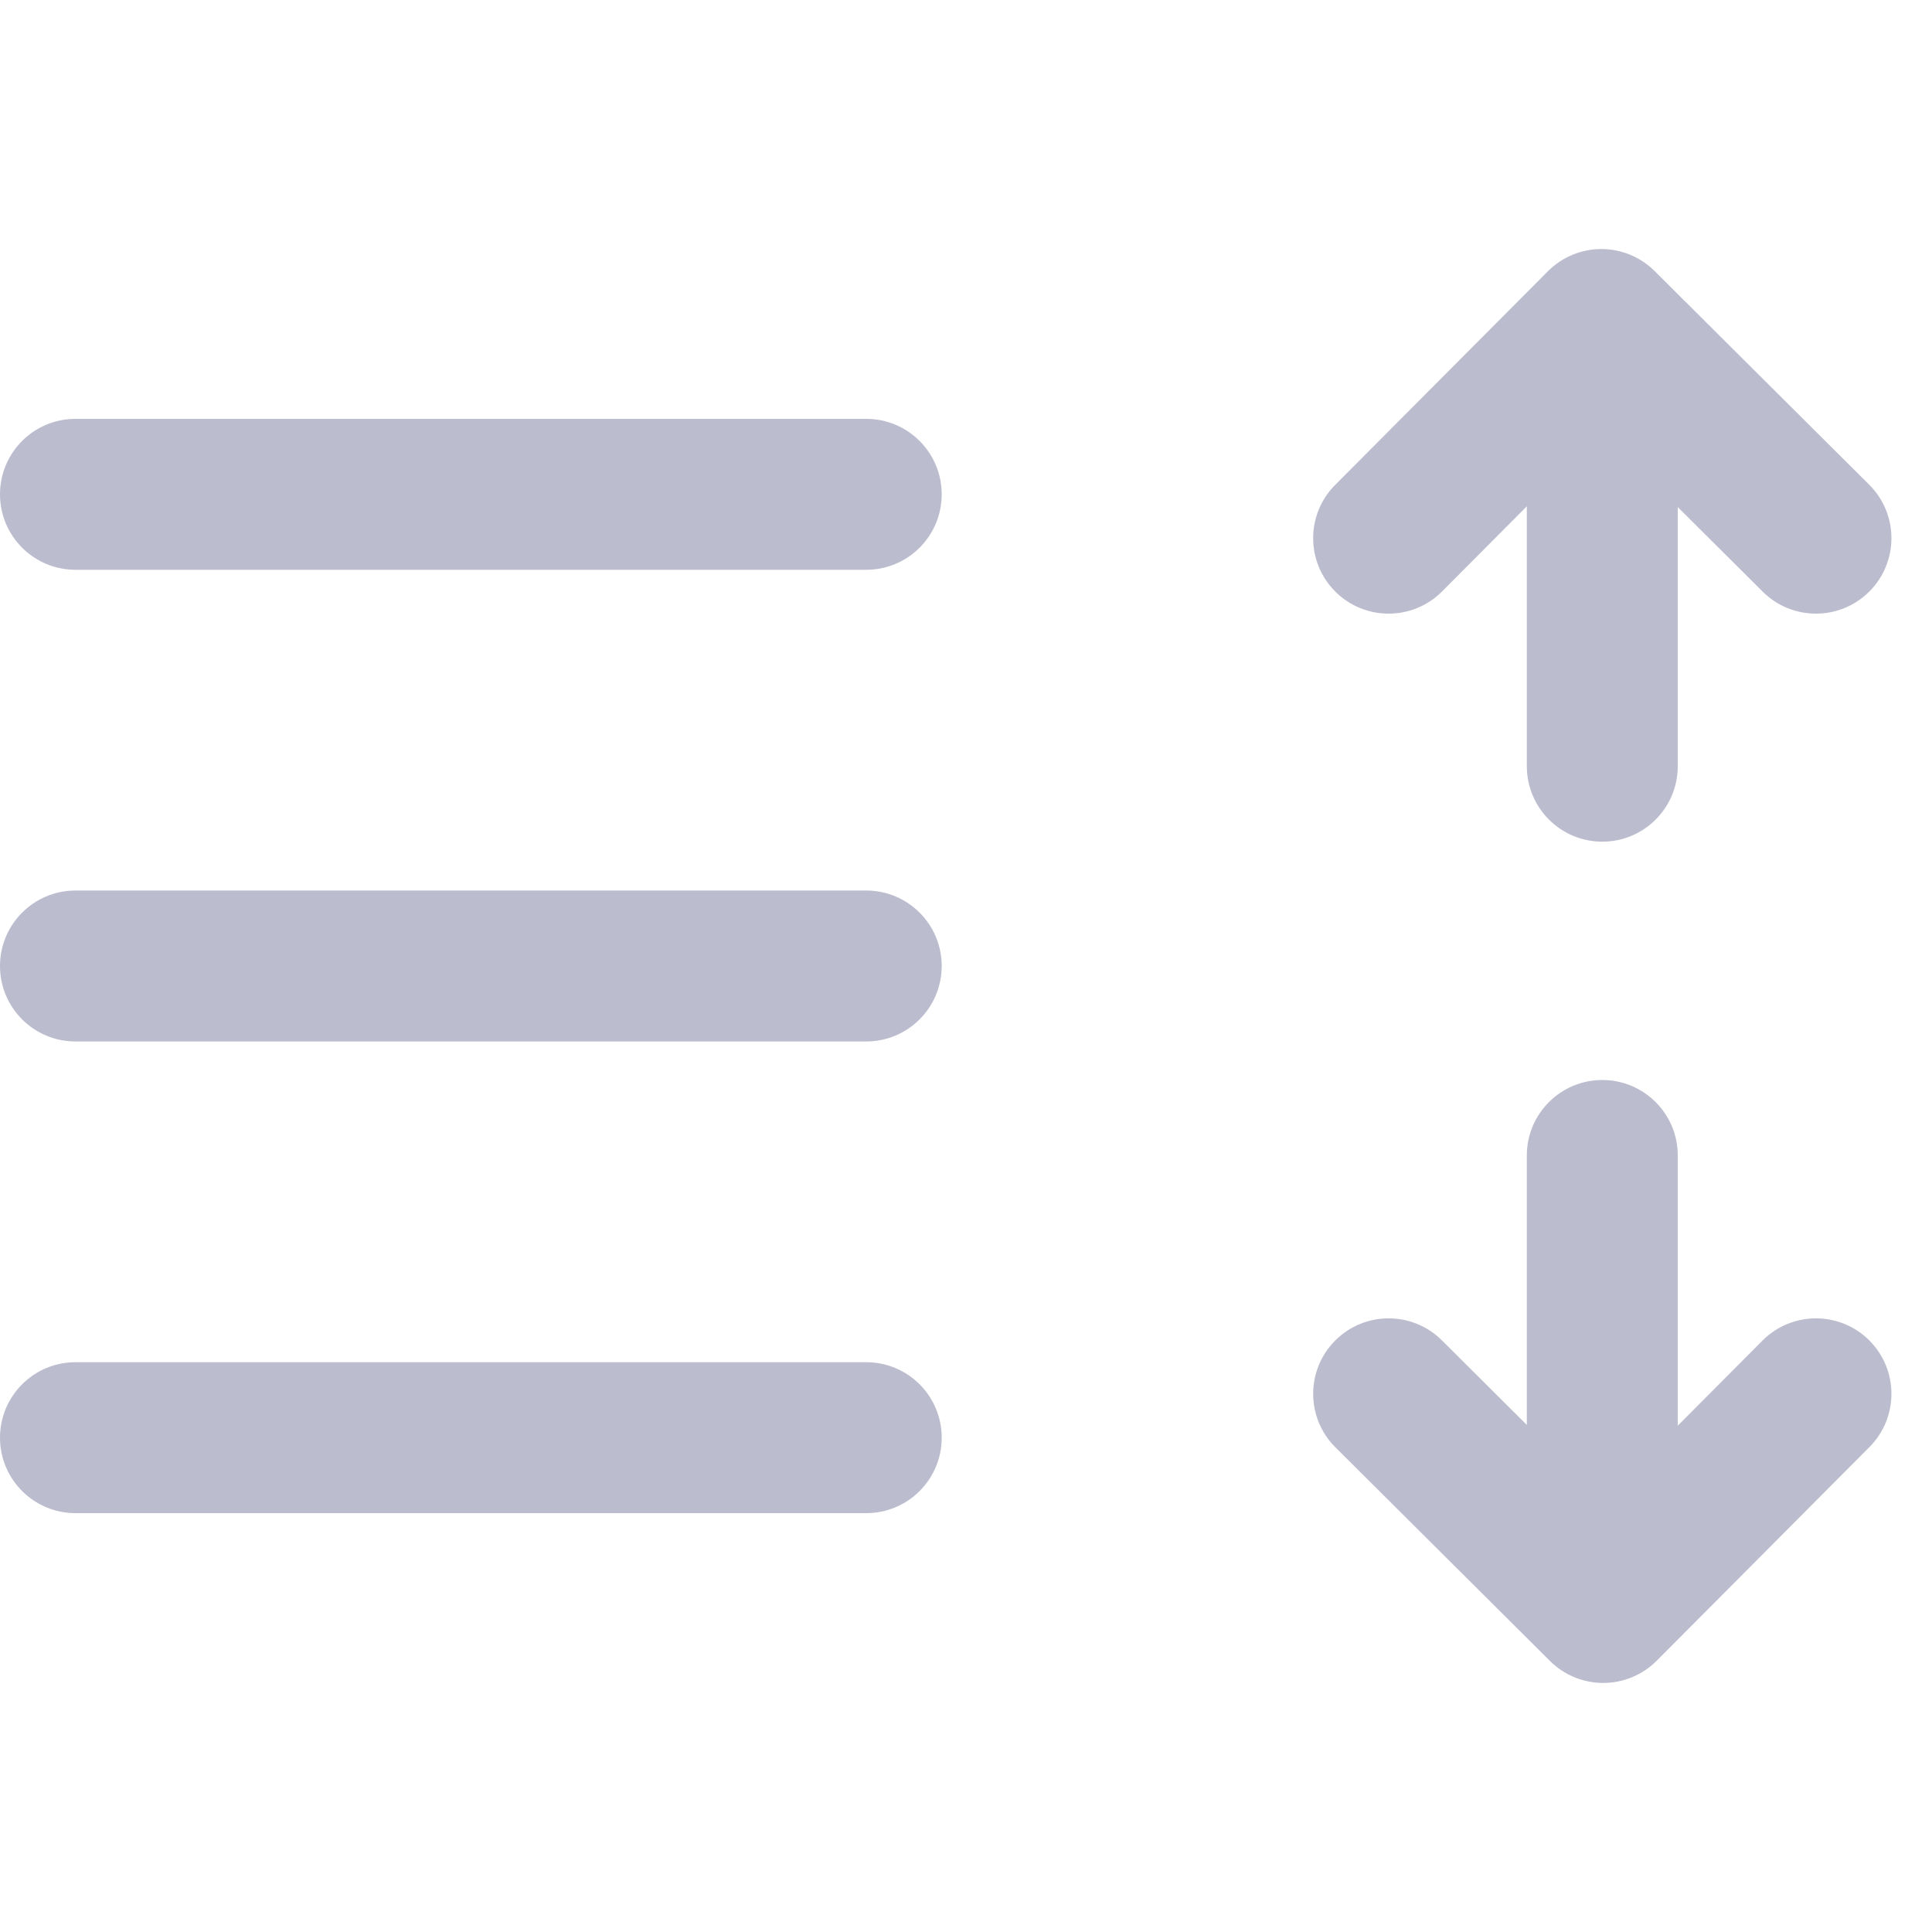 <svg width="512" height="512" viewBox="0 0 512 512" fill="none" xmlns="http://www.w3.org/2000/svg">
<g clip-path="url(#clip0_260_1494)">
<path fill-rule="evenodd" clip-rule="evenodd" d="M353.884 156.79C361.709 164.586 374.372 164.563 382.168 156.738L404.625 134.179V203.052C404.625 214.097 413.579 223.052 424.625 223.052C435.671 223.052 444.625 214.097 444.625 203.052V134.385L467.131 156.79C474.956 164.586 487.619 164.563 495.415 156.739C503.212 148.914 503.188 136.25 495.364 128.454L438.496 71.831C434.738 68.087 429.647 65.989 424.343 65.999C419.039 66.008 413.955 68.125 410.212 71.882L353.832 128.506C346.036 136.331 346.059 148.994 353.884 156.79ZM0 131C0 119.954 8.954 111 20 111L229.562 111C240.608 111 249.562 119.954 249.562 131C249.562 142.046 240.608 151 229.562 151L20 151C8.954 151 0 142.046 0 131ZM0 256C0 244.954 8.954 236 20 236L229.562 236C240.608 236 249.562 244.954 249.562 256C249.562 267.046 240.608 276 229.562 276H20C8.954 276 0 267.046 0 256ZM20 361C8.954 361 0 369.954 0 381C0 392.046 8.954 401 20 401H229.562C240.608 401 249.562 392.046 249.562 381C249.562 369.954 240.608 361 229.562 361H20ZM444.625 306.211C444.625 295.166 435.671 286.211 424.625 286.211C413.579 286.211 404.625 295.166 404.625 306.211V377.614L382.119 355.209C374.294 347.413 361.631 347.436 353.835 355.261C346.038 363.085 346.062 375.749 353.886 383.545L410.754 440.169C414.512 443.913 419.603 446.01 424.907 446.001C430.211 445.991 435.295 443.874 439.038 440.117L495.418 383.493C503.214 375.668 503.191 363.005 495.366 355.209C487.541 347.413 474.878 347.436 467.082 355.261L444.625 377.82V306.211Z" fill="#BCBCCF"/>
</g>
<defs>
<clipPath id="clip0_260_1494">
<rect width="512" height="512" fill="white"/>
</clipPath>
</defs>
</svg>
